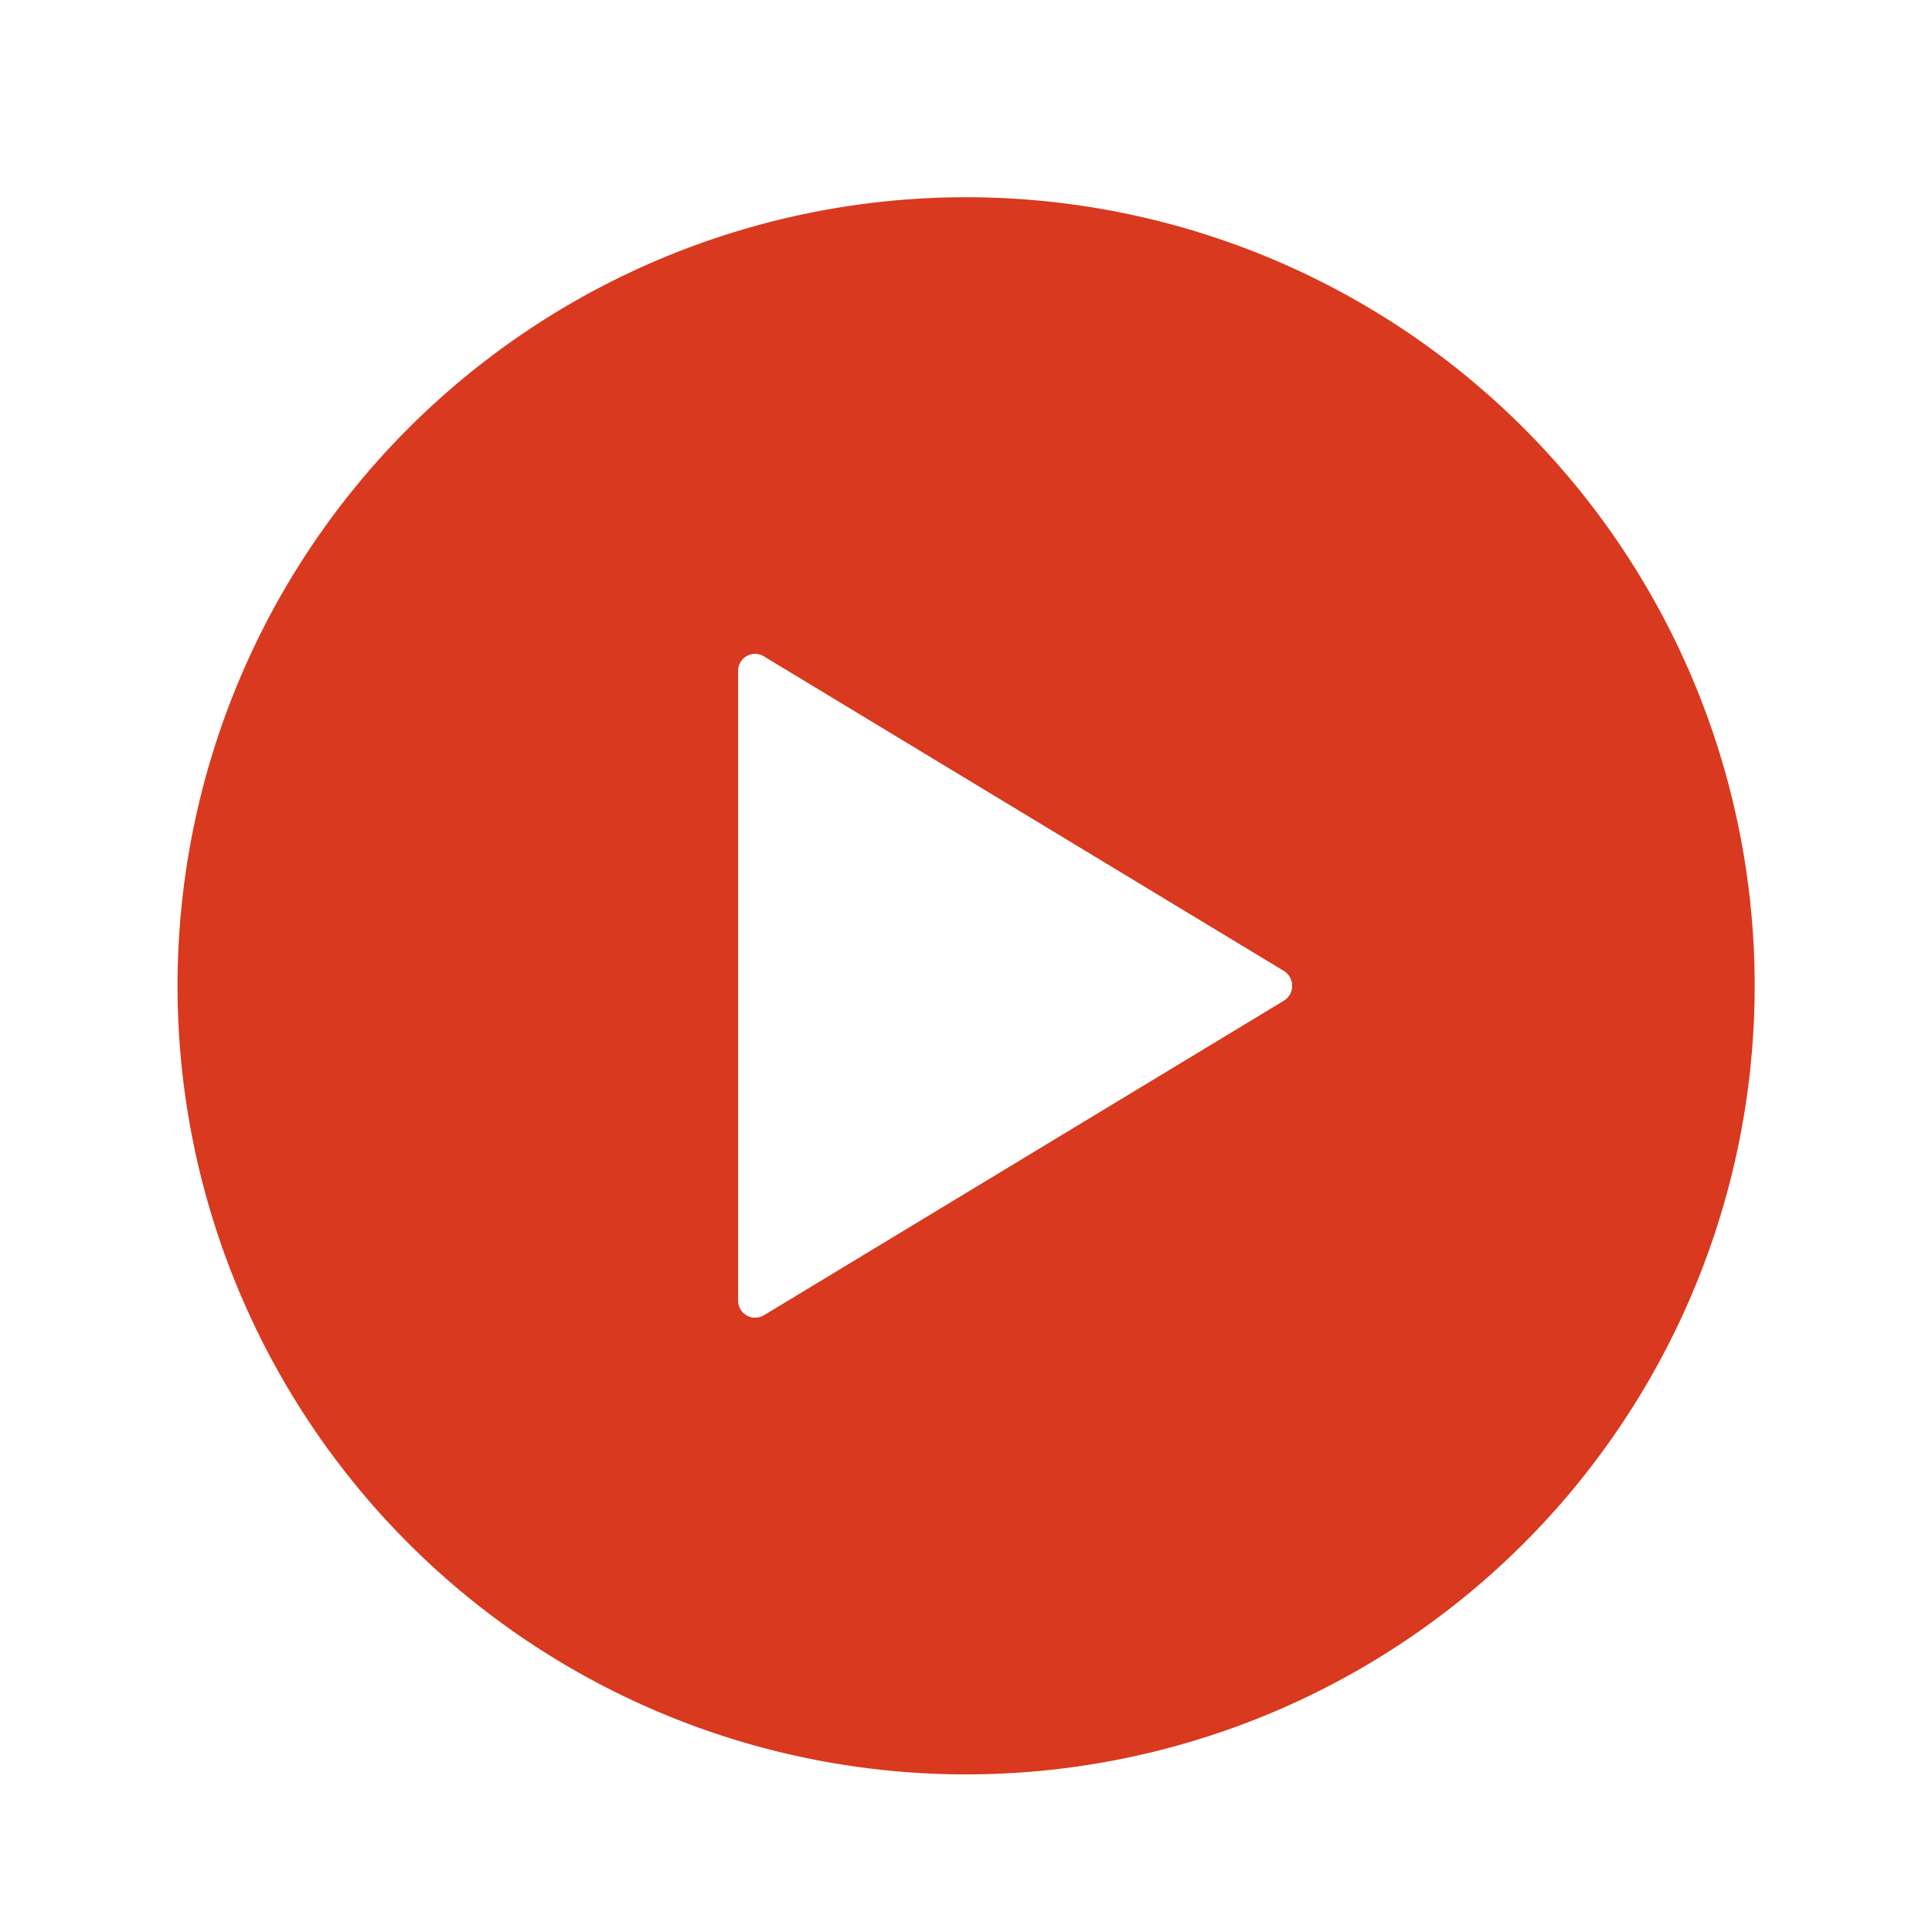 <svg xmlns="http://www.w3.org/2000/svg" xmlns:xlink="http://www.w3.org/1999/xlink" width="98" height="98" viewBox="0 0 98 98">
  <defs>
    <filter id="Icon_material-pause-circle-filled" x="0" y="0" width="98" height="98" filterUnits="userSpaceOnUse">
      <feOffset dy="3" input="SourceAlpha"/>
      <feGaussianBlur stdDeviation="3" result="blur"/>
      <feFlood flood-opacity="0.161"/>
      <feComposite operator="in" in2="blur"/>
      <feComposite in="SourceGraphic"/>
    </filter>
    <filter id="Icon_material-settings-backup-restore" x="4" y="9" width="90" height="79.714" filterUnits="userSpaceOnUse">
      <feOffset dy="3" input="SourceAlpha"/>
      <feGaussianBlur stdDeviation="3" result="blur-2"/>
      <feFlood flood-opacity="0.161"/>
      <feComposite operator="in" in2="blur-2"/>
      <feComposite in="SourceGraphic"/>
    </filter>
    <filter id="Icon_awesome-stop-circle" x="0" y="0" width="98" height="98" filterUnits="userSpaceOnUse">
      <feOffset dy="3" input="SourceAlpha"/>
      <feGaussianBlur stdDeviation="3" result="blur-3"/>
      <feFlood flood-opacity="0.161"/>
      <feComposite operator="in" in2="blur-3"/>
      <feComposite in="SourceGraphic"/>
    </filter>
    <filter id="Icon_ionic-ios-play-circle" x="3" y="4" width="92" height="92" filterUnits="userSpaceOnUse">
      <feOffset dy="4" input="SourceAlpha"/>
      <feGaussianBlur stdDeviation="2" result="blur-4"/>
      <feFlood flood-opacity="0.251"/>
      <feComposite operator="in" in2="blur-4"/>
      <feComposite in="SourceGraphic"/>
    </filter>
    <filter id="Icon_ionic-ios-play-circle-2" x="31.442" y="27.165" width="40.091" height="45.67" filterUnits="userSpaceOnUse">
      <feOffset dy="4" input="SourceAlpha"/>
      <feGaussianBlur stdDeviation="2" result="blur-5"/>
      <feFlood flood-opacity="0.251"/>
      <feComposite operator="in" in2="blur-5"/>
      <feComposite in="SourceGraphic"/>
    </filter>
  </defs>
  <g id="Componente_1_1" data-name="Componente 1 – 1" transform="translate(9 6)">
    <g transform="matrix(1, 0, 0, 1, -9, -6)" filter="url(#Icon_material-pause-circle-filled)">
      <path id="Icon_material-pause-circle-filled-2" data-name="Icon material-pause-circle-filled" d="M43,3A40,40,0,1,0,83,43,40.015,40.015,0,0,0,43,3ZM39,59H31V27h8Zm16,0H47V27h8Z" transform="translate(6 3)" fill="#d9391e" opacity="0"/>
    </g>
    <g transform="matrix(1, 0, 0, 1, -9, -6)" filter="url(#Icon_material-settings-backup-restore)">
      <path id="Icon_material-settings-backup-restore-2" data-name="Icon material-settings-backup-restore" d="M48,35.357a6.857,6.857,0,1,0-6.857,6.857A6.877,6.877,0,0,0,48,35.357ZM41.143,4.5A30.86,30.86,0,0,0,10.286,35.357H0L13.714,49.071,27.429,35.357H17.143A24.016,24.016,0,1,1,27.223,54.9l-4.869,4.937A30.858,30.858,0,1,0,41.143,4.5Z" transform="translate(13 10.5)" fill="#d9391e" opacity="0"/>
    </g>
    <g transform="matrix(1, 0, 0, 1, -9, -6)" filter="url(#Icon_awesome-stop-circle)">
      <path id="Icon_awesome-stop-circle-2" data-name="Icon awesome-stop-circle" d="M40.563.563a40,40,0,1,0,40,40A39.993,39.993,0,0,0,40.563.563Zm15.484,52.9a2.588,2.588,0,0,1-2.581,2.581H27.659a2.588,2.588,0,0,1-2.581-2.581V27.659a2.588,2.588,0,0,1,2.581-2.581H53.466a2.588,2.588,0,0,1,2.581,2.581Z" transform="translate(8.44 5.44)" fill="#d9391e" opacity="0"/>
    </g>
    <g transform="matrix(1, 0, 0, 1, -9, -6)" filter="url(#Icon_ionic-ios-play-circle)">
      <path id="Icon_ionic-ios-play-circle-3" data-name="Icon ionic-ios-play-circle" d="M43.375,3.375a40,40,0,1,0,40,40A39.994,39.994,0,0,0,43.375,3.375ZM59.49,44.125,33.106,60.087a.856.856,0,0,1-1.288-.75V27.413a.852.852,0,0,1,1.288-.75L59.49,42.625A.882.882,0,0,1,59.49,44.125Z" transform="translate(5.63 2.63)" fill="#d9391e"/>
    </g>
    <g transform="matrix(1, 0, 0, 1, -9, -6)" filter="url(#Icon_ionic-ios-play-circle-2)">
      <path id="Icon_ionic-ios-play-circle-4" data-name="Icon ionic-ios-play-circle" d="M59.49,44.125,33.106,60.087a.856.856,0,0,1-1.288-.75V27.413a.852.852,0,0,1,1.288-.75L59.49,42.625A.882.882,0,0,1,59.49,44.125Z" transform="translate(5.63 2.63)" fill="#fff"/>
    </g>
  </g>
</svg>

